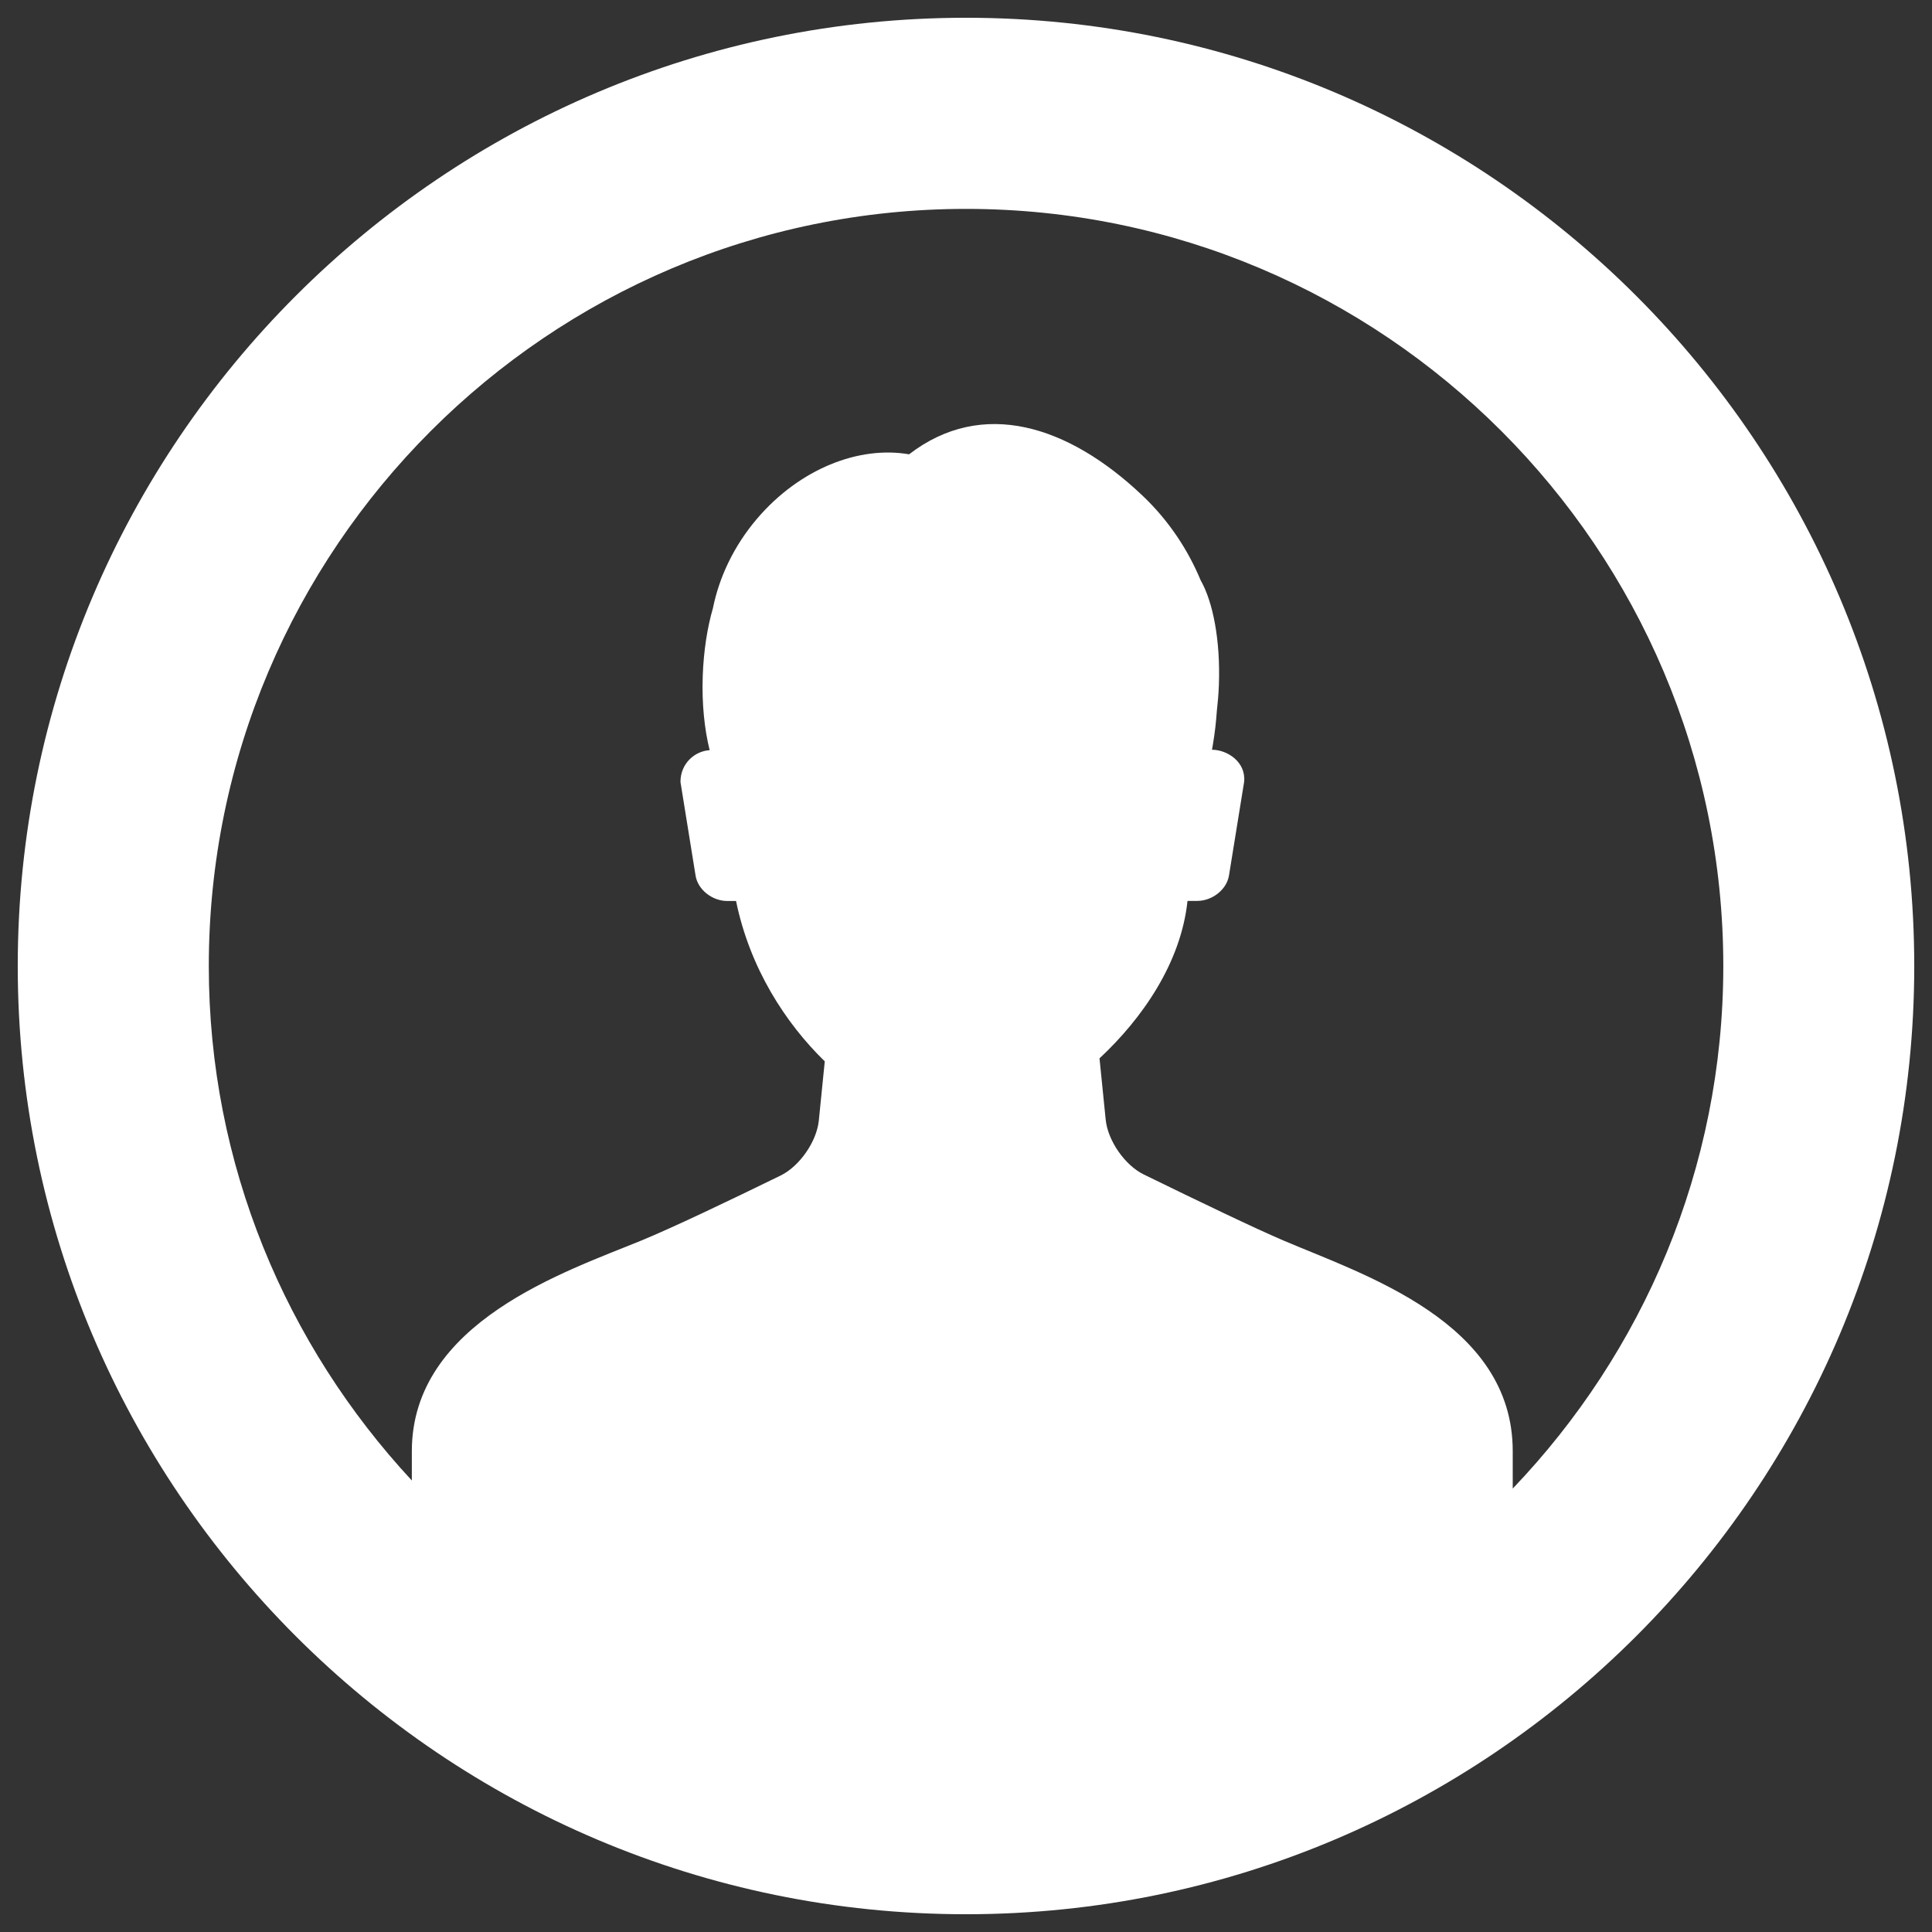 <svg version="1.1" id="Capa_1" xmlns="http://www.w3.org/2000/svg" xmlns:xlink="http://www.w3.org/1999/xlink" x="0px" y="0px"
	 width="300px" height="300px" viewBox="0 0 300 300" enable-background="new 0 0 300 300" xml:space="preserve">
<rect x="0" y="0" width="300" height="300" fill="#333333" stroke="none"/>
<g>
	<g id="Forma_1">
		<g>
			<path fill="#FFFFFF" d="M150.001,2.758C68.811,2.758,2.756,68.811,2.756,150c0,81.191,66.055,147.242,147.245,147.242
				c81.189,0,147.243-66.051,147.243-147.242C297.244,68.811,231.19,2.758,150.001,2.758z M234.896,231.145c0-3.406,0-5.812,0-5.812
				c0-20.078-23.203-27.408-35.618-32.713c-4.493-1.92-12.968-5.994-21.667-10.244c-2.945-1.436-5.592-5.26-5.92-8.516l-0.96-9.521
				c6.649-6.197,12.646-14.827,13.664-24.446h1.501c2.358,0,4.579-1.767,4.937-3.929l2.354-14.55
				c0.315-3.106-2.625-4.994-4.989-4.994c0.053-0.305,0.104-0.622,0.15-0.88c0.299-1.755,0.482-3.441,0.598-5.086
				c0.149-1.323,0.271-2.692,0.322-4.107c0.253-6.869-0.909-12.875-2.831-16.241c-1.956-4.701-4.93-9.269-9.066-13.181
				c-11.495-10.891-24.837-15.131-36.21-6.38c-7.747-1.341-16.953,2.204-23.6,9.988c-3.63,4.257-5.891,9.118-6.858,13.905
				c-0.866,2.98-1.441,6.593-1.582,10.5c-0.155,4.35,0.273,8.331,1.073,11.547c-2.267,0.144-4.531,2.008-4.531,4.942l2.347,14.55
				c0.351,2.163,2.574,3.929,4.937,3.929h1.346c2.134,10.402,7.66,18.946,13.776,24.899l-0.924,9.199
				c-0.333,3.258-2.979,7.078-5.919,8.525c-8.411,4.109-16.696,8.061-21.656,10.105c-11.685,4.809-35.621,12.633-35.621,32.713
				v4.543c-19.5-21.004-31.527-49.029-31.527-79.871c0-64.833,52.748-117.584,117.587-117.584
				c64.838,0,117.584,52.751,117.584,117.584C267.591,181.465,255.095,210.012,234.896,231.145z"/>
		</g>
	</g>
</g>
</svg>
